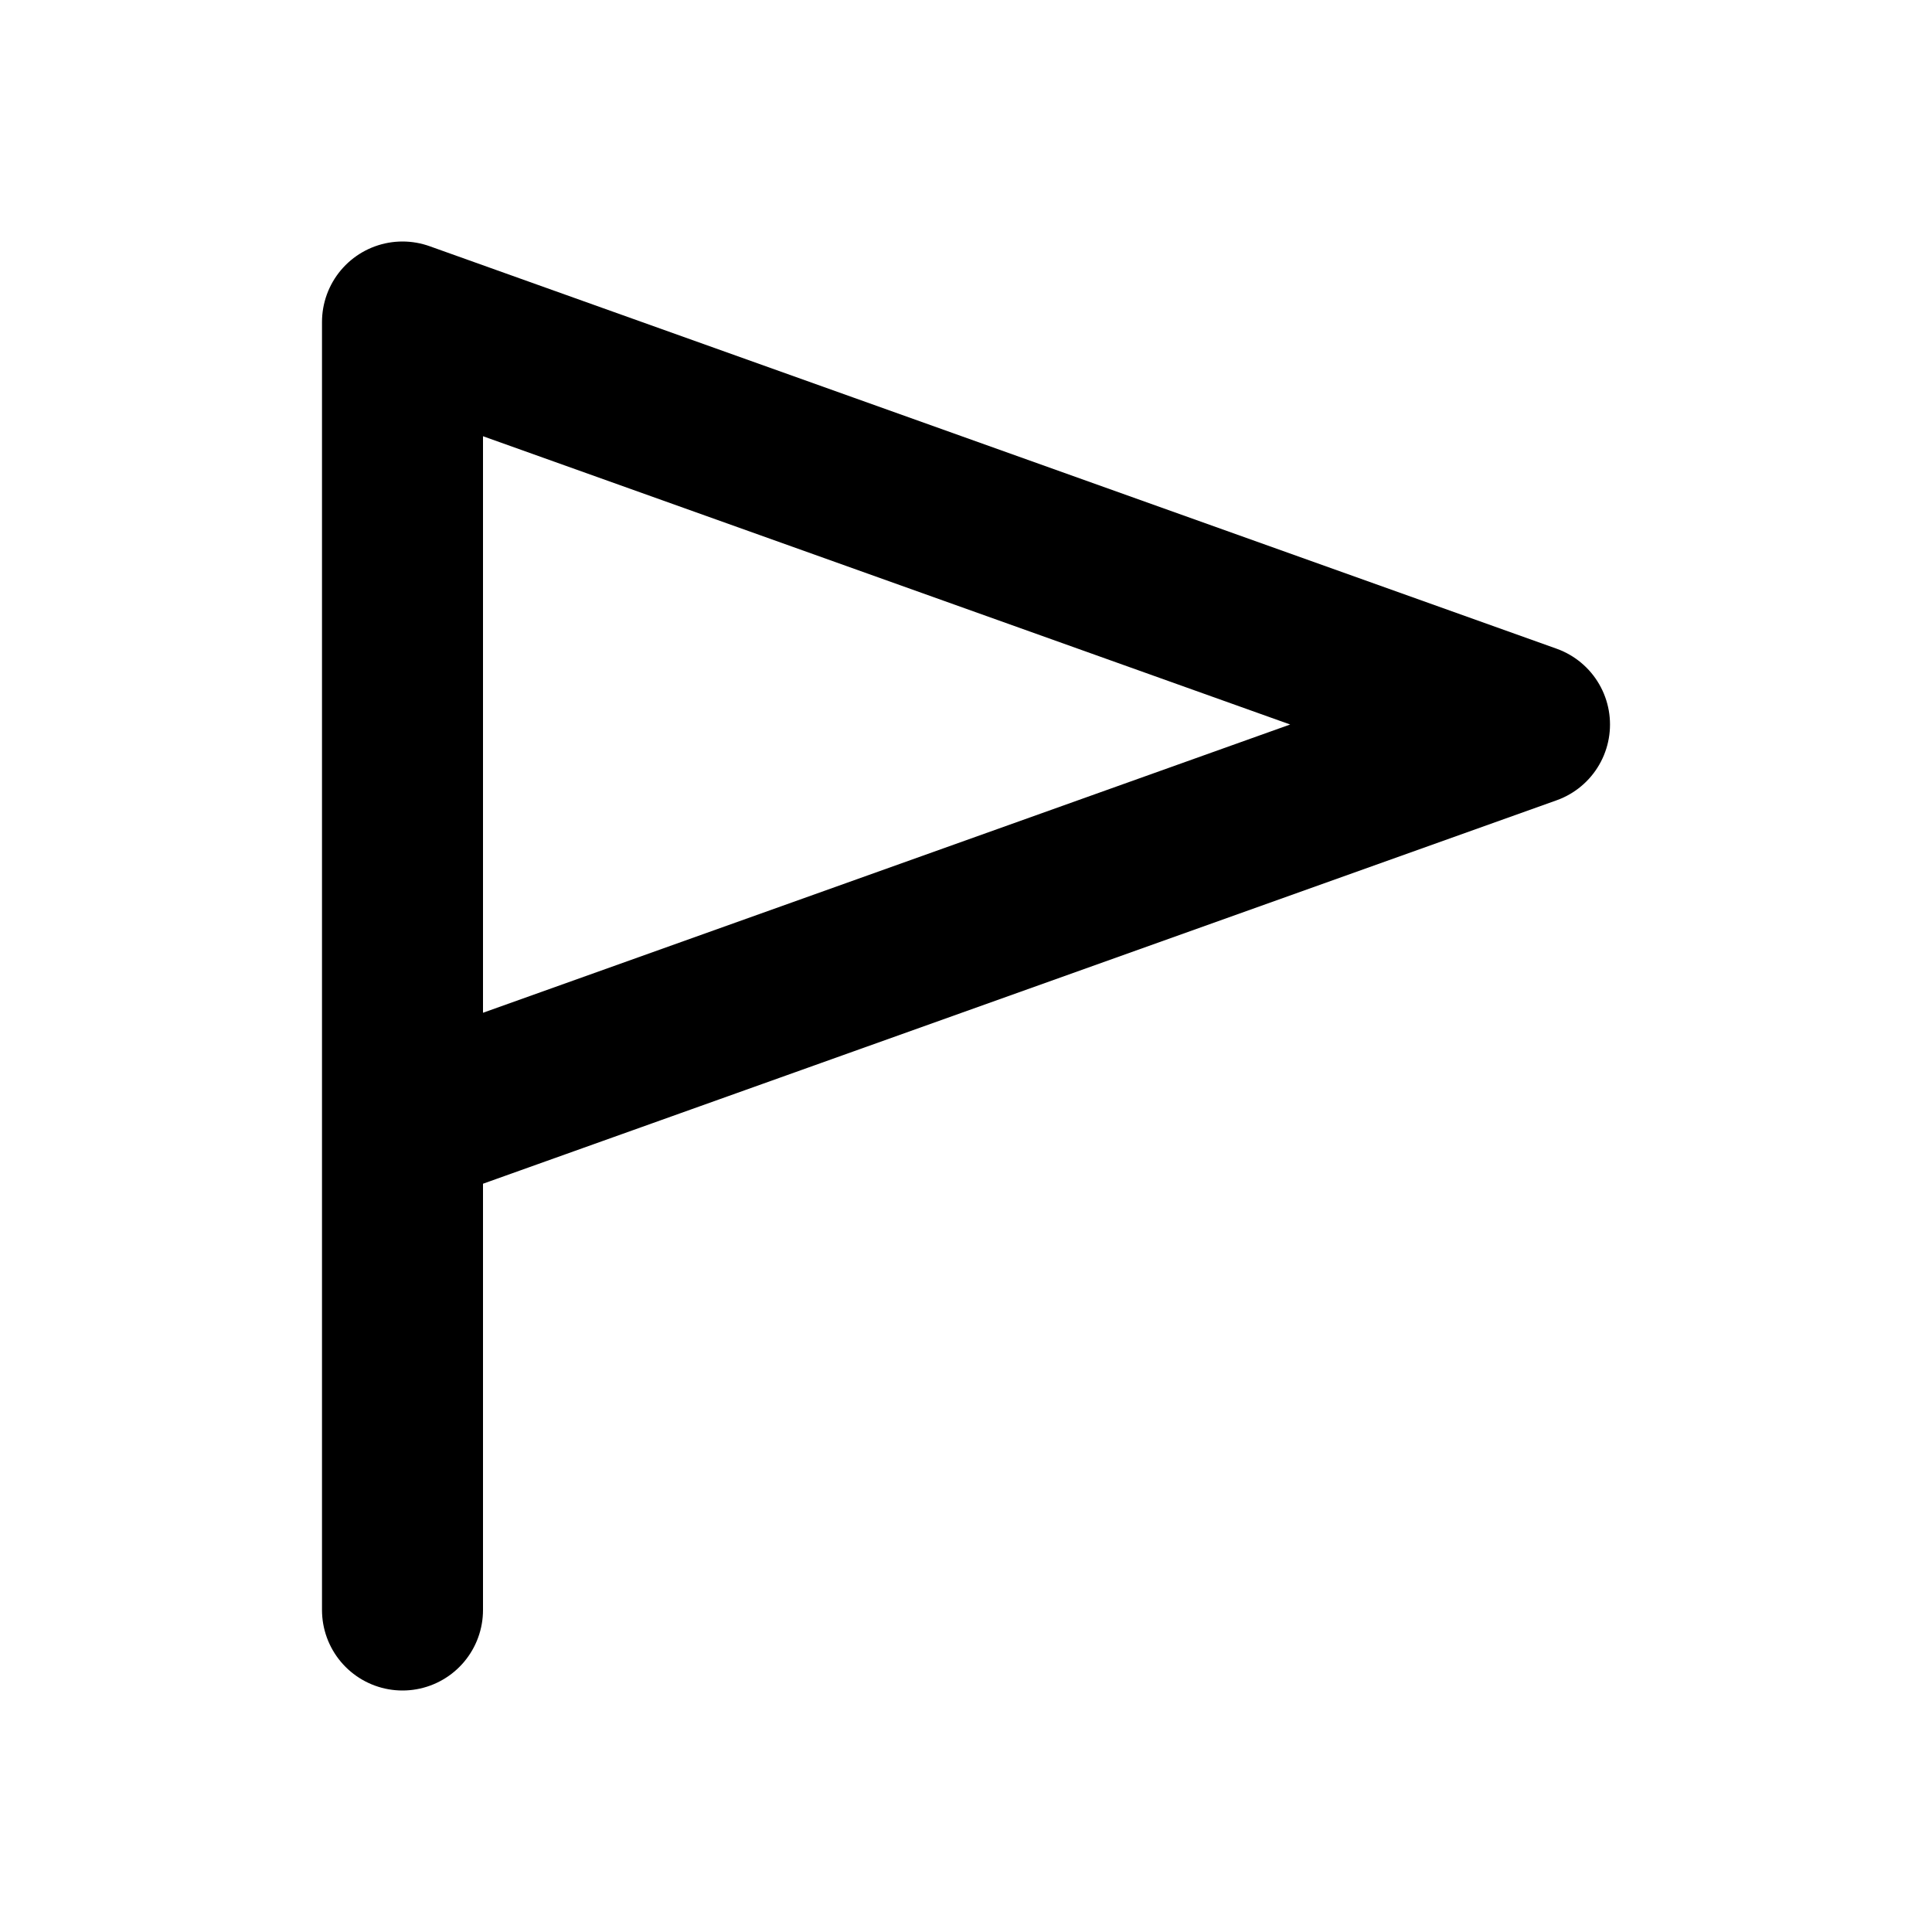 <svg width="24" height="24" viewBox="0 0 24 24" fill="none" xmlns="http://www.w3.org/2000/svg">
<path d="M5 20V14M5 14V4L19 9L5 14Z" stroke="black" stroke-width="2" stroke-linecap="round" stroke-linejoin="round"/>
</svg>
